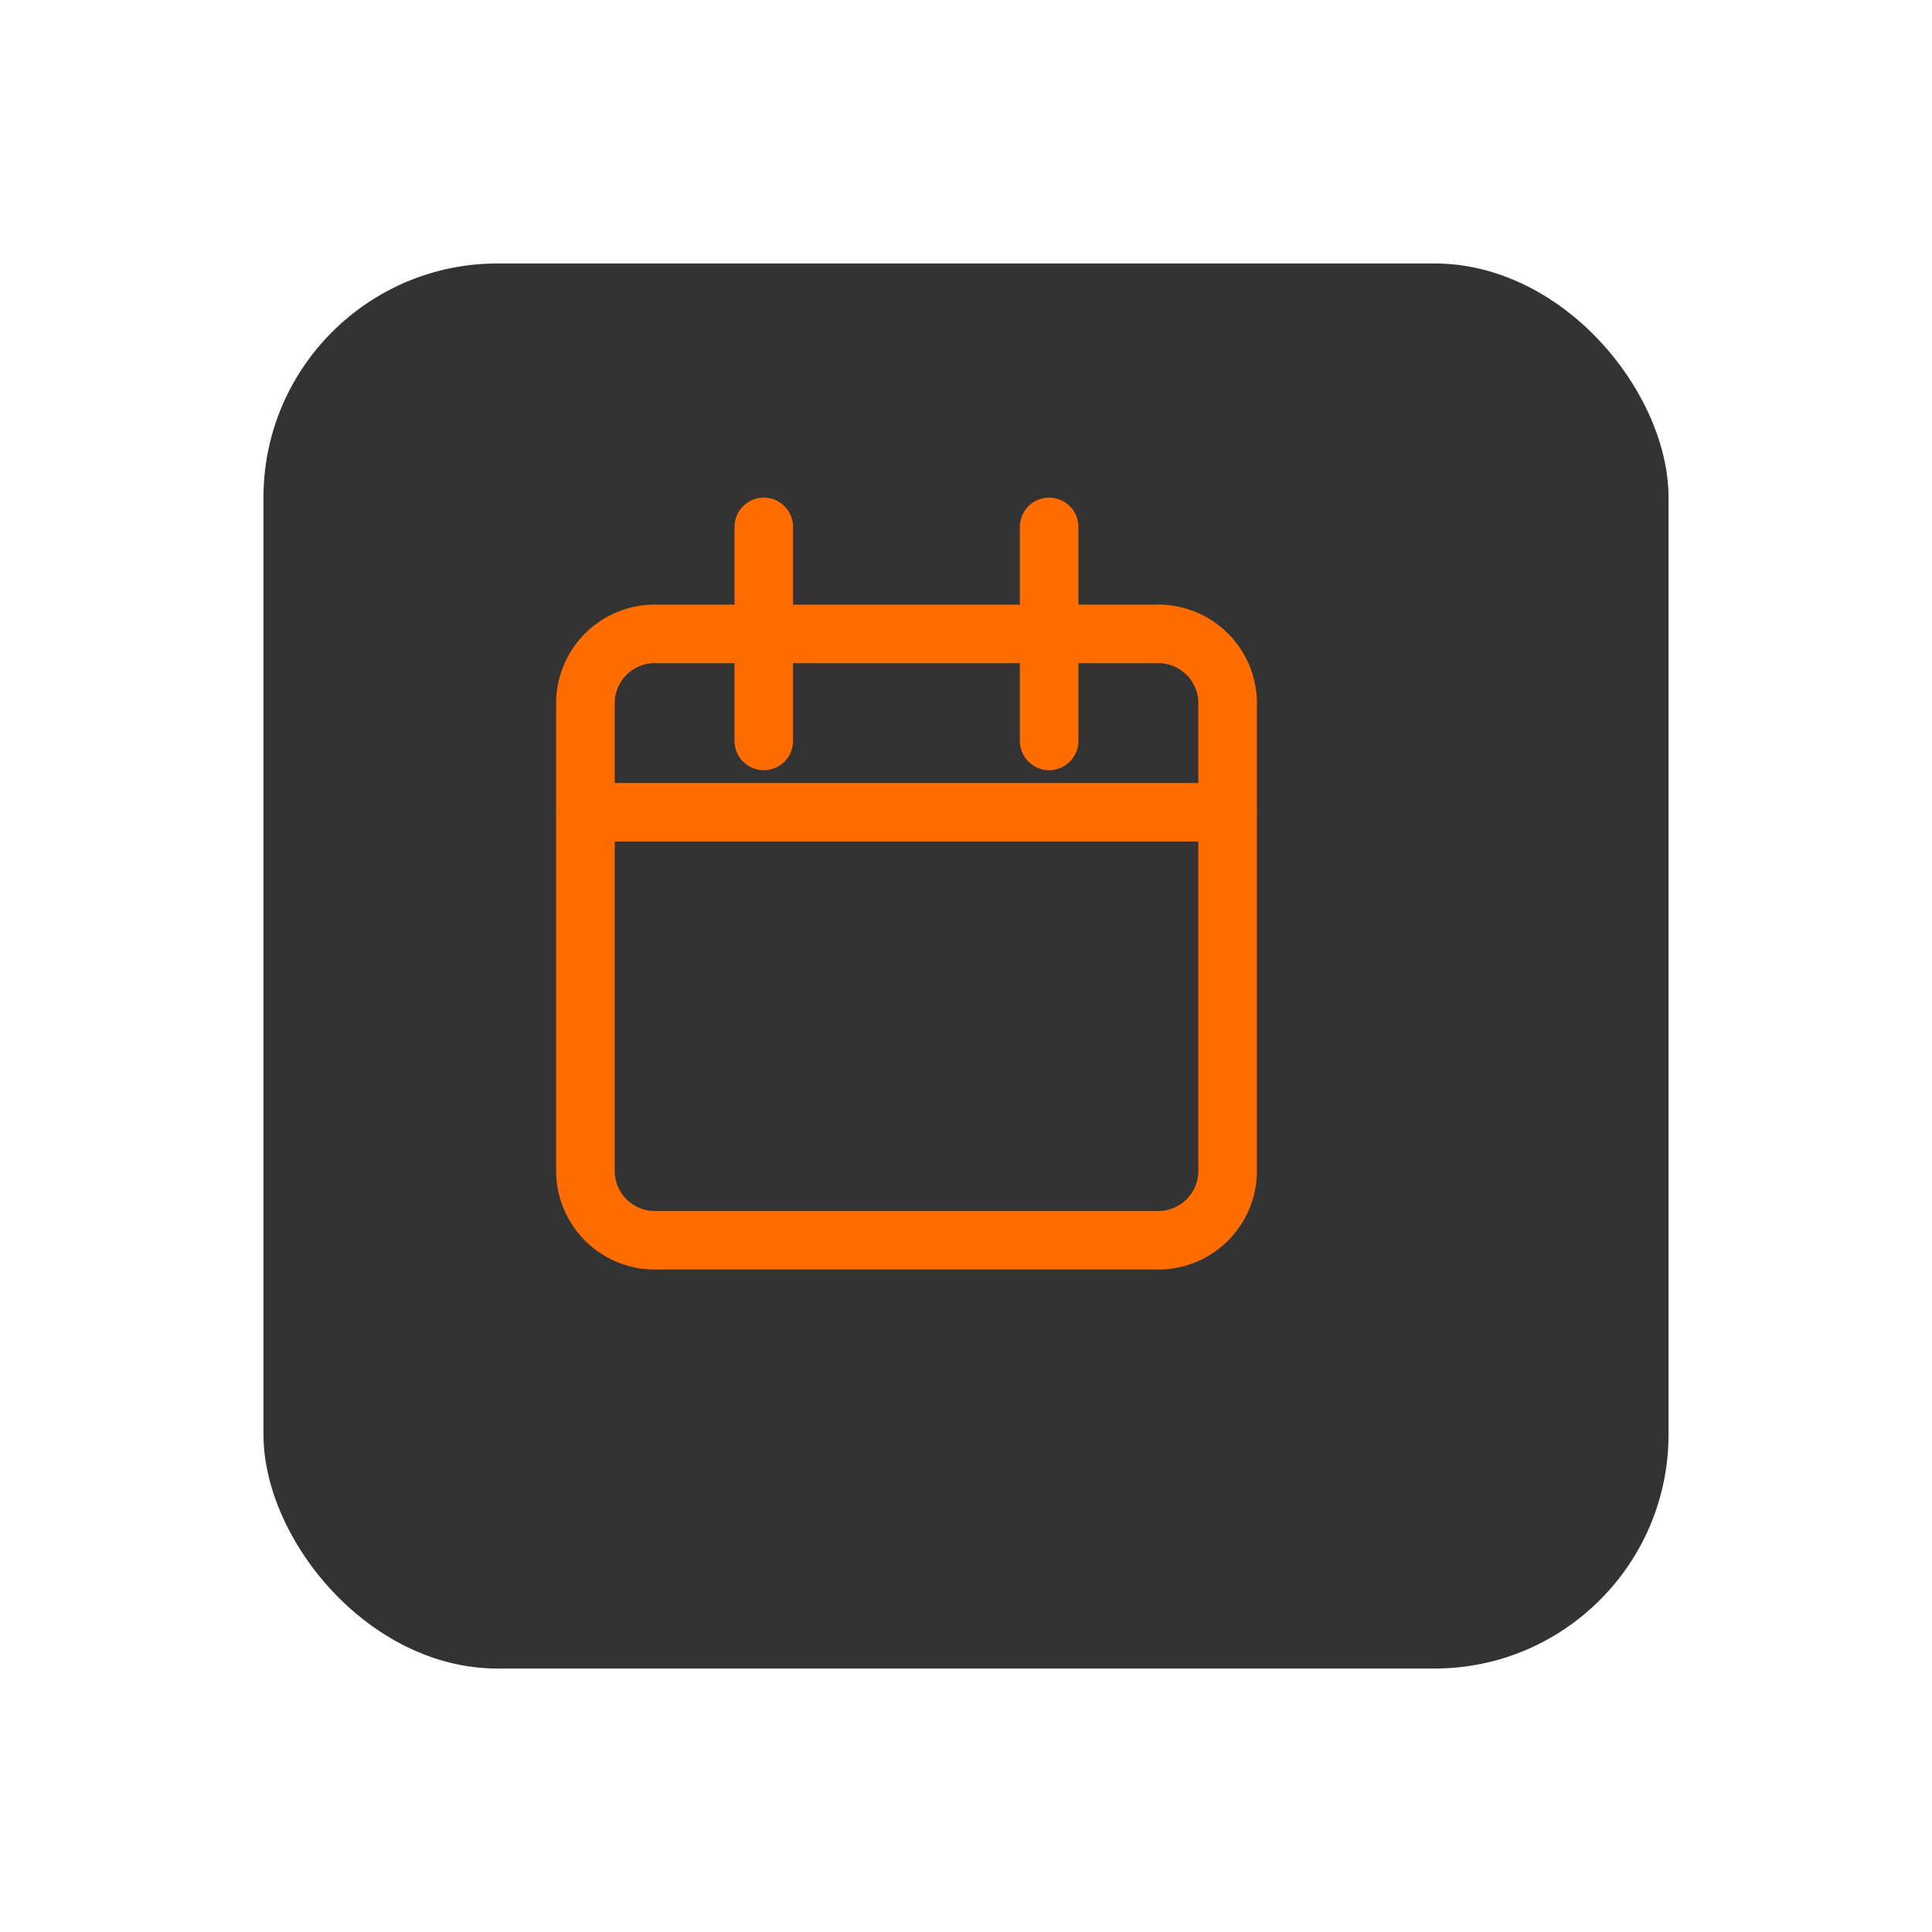 <svg xmlns="http://www.w3.org/2000/svg" xmlns:xlink="http://www.w3.org/1999/xlink" width="66" height="66" viewBox="0 0 66 66"><defs><filter id="a" x="0" y="0" width="66" height="66" filterUnits="userSpaceOnUse"><feOffset dx="2" dy="3" input="SourceAlpha"/><feGaussianBlur stdDeviation="3" result="b"/><feFlood flood-opacity="0.659"/><feComposite operator="in" in2="b"/><feComposite in="SourceGraphic"/></filter></defs><g transform="translate(7 6)"><g transform="matrix(1, 0, 0, 1, -7, -6)" filter="url(#a)"><rect width="48" height="48" rx="8" transform="translate(7 6)" fill="#333"/></g><g transform="translate(13 12)"><path d="M6.937,6H24a2.372,2.372,0,0,1,2.437,2.3V24.412A2.372,2.372,0,0,1,24,26.714H6.937a2.372,2.372,0,0,1-2.437-2.3V8.3A2.372,2.372,0,0,1,6.937,6Z" transform="translate(-4.5 -2.345)" fill="none" stroke="#ff6d00" stroke-linecap="round" stroke-linejoin="round" stroke-width="2"/><path d="M24,3v7.311" transform="translate(-8.16 -3)" fill="none" stroke="#ff6d00" stroke-linecap="round" stroke-linejoin="round" stroke-width="2"/><path d="M12,3v7.311" transform="translate(-5.908 -3)" fill="none" stroke="#ff6d00" stroke-linecap="round" stroke-linejoin="round" stroke-width="2"/><path d="M4.5,15H26.432" transform="translate(-4.5 -5.252)" fill="none" stroke="#ff6d00" stroke-linecap="round" stroke-linejoin="round" stroke-width="2"/></g></g></svg>